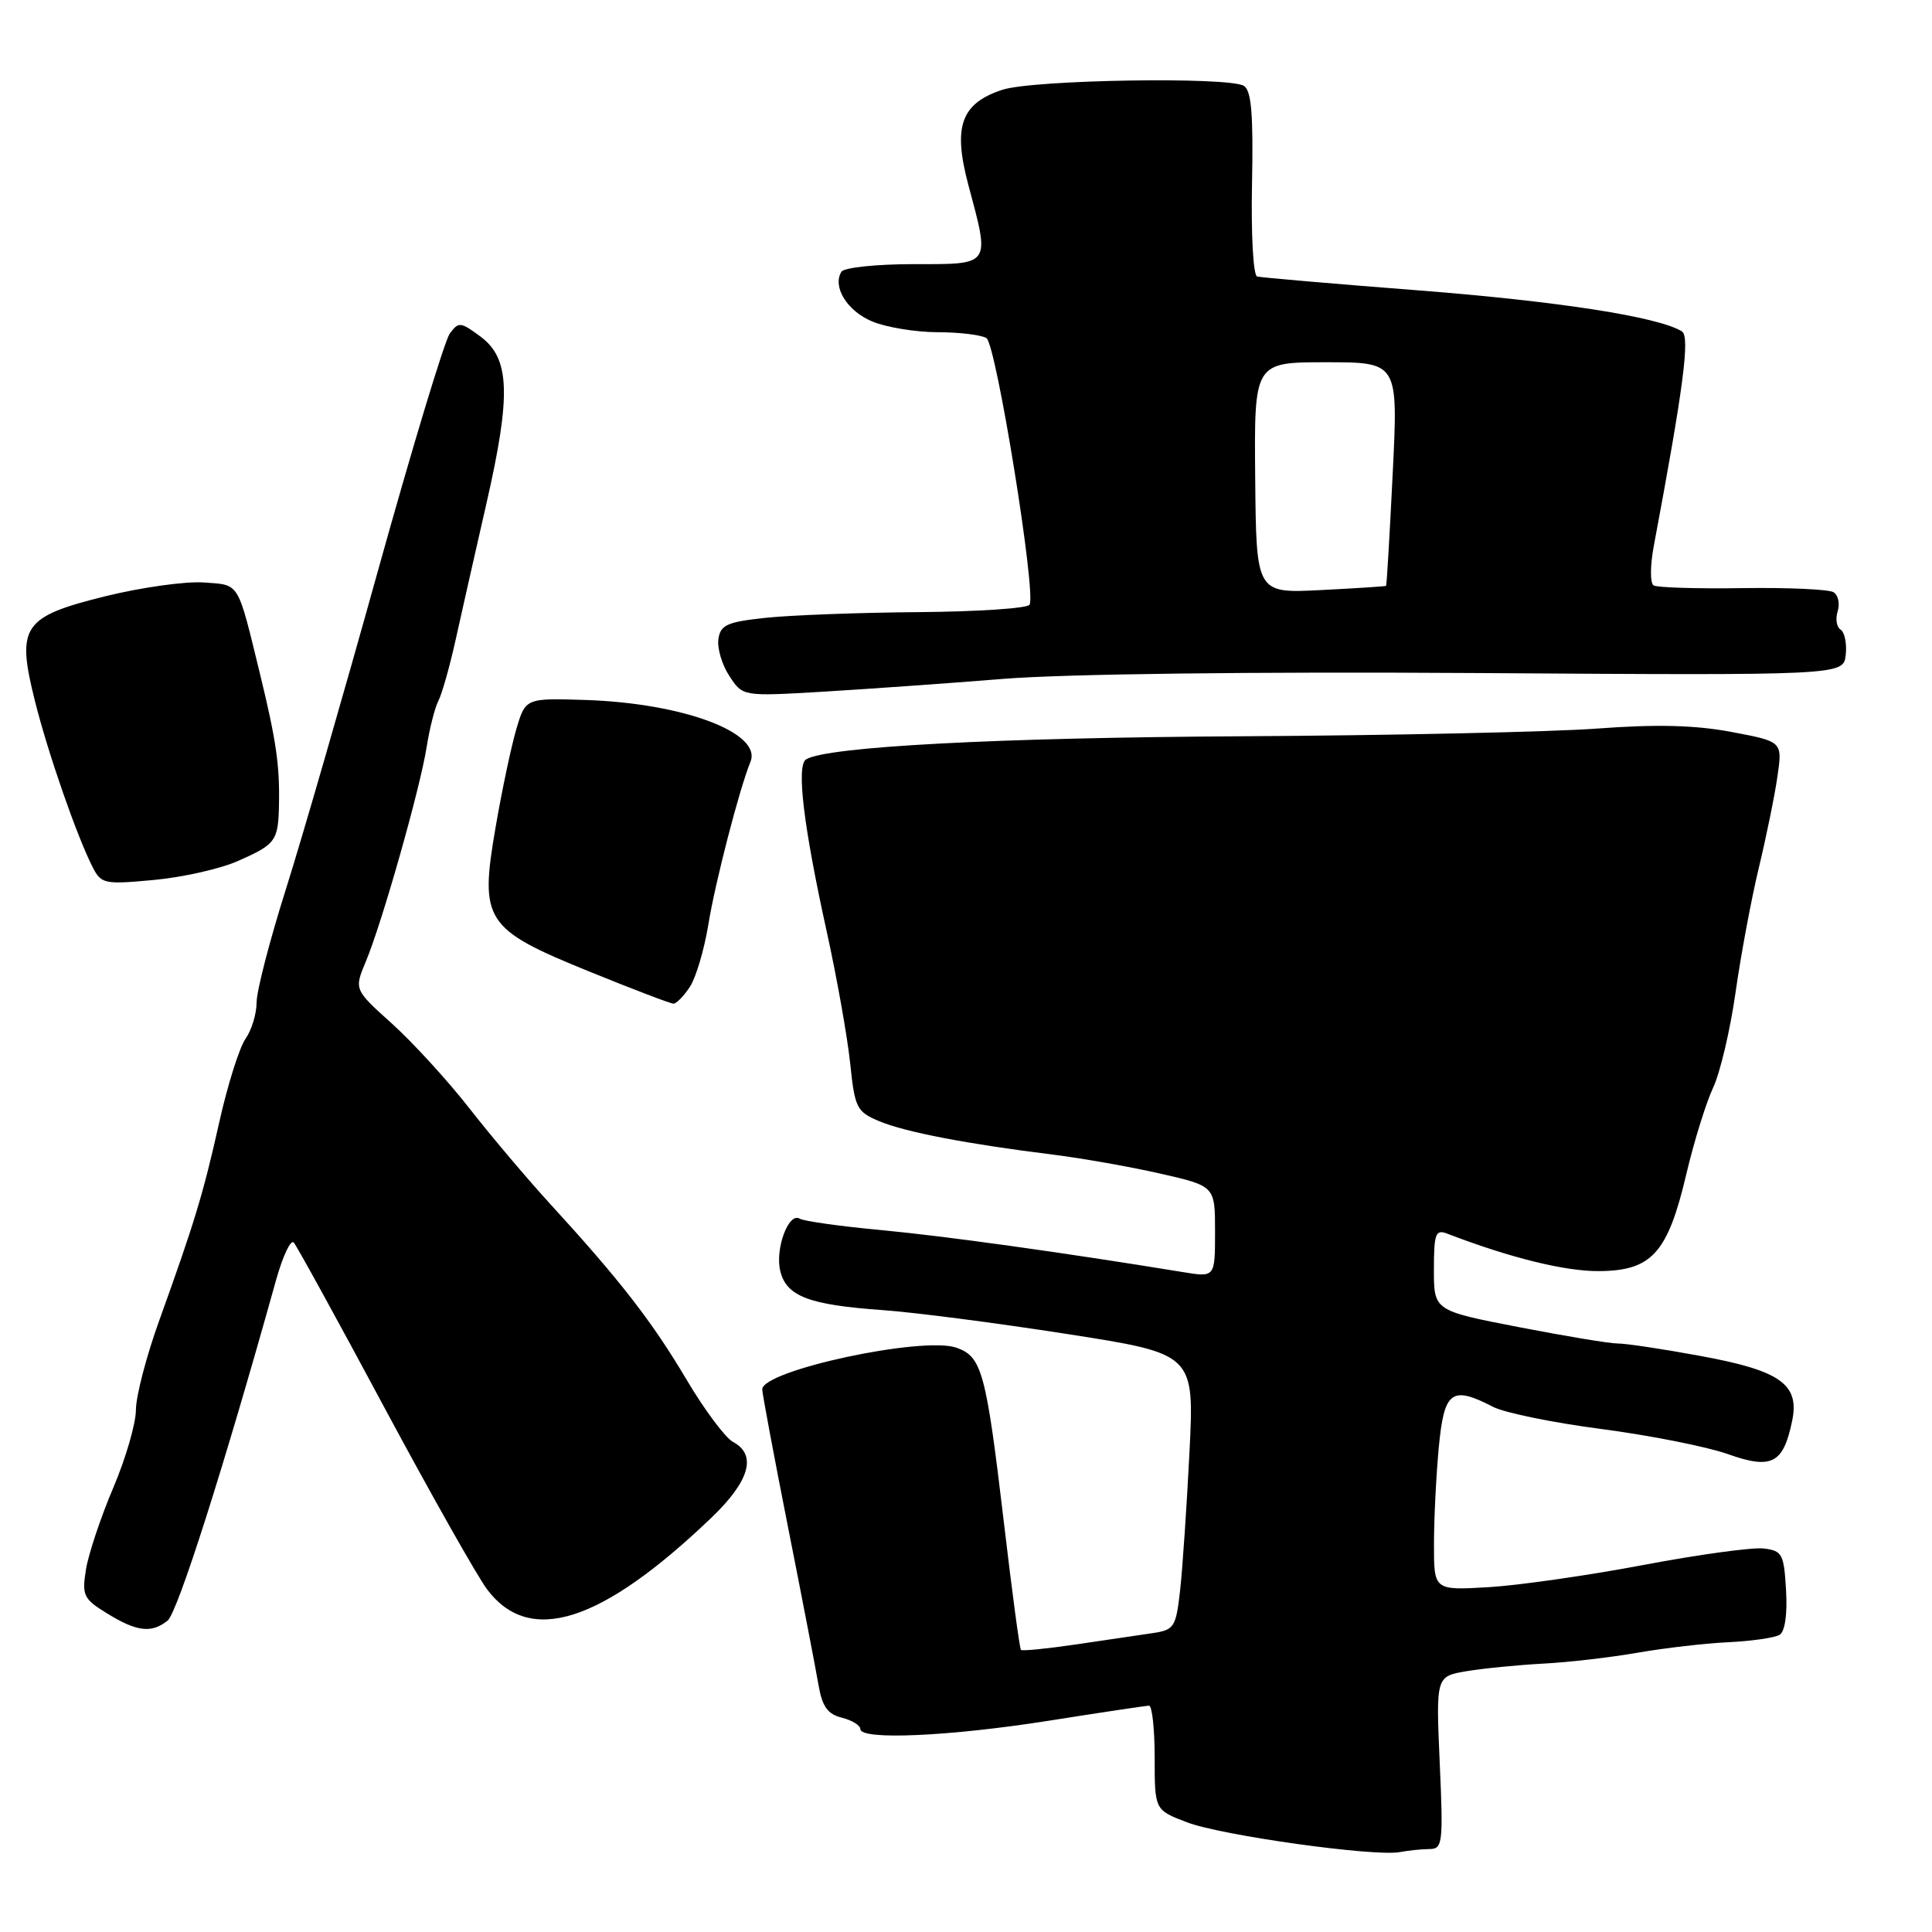 <?xml version="1.0" encoding="UTF-8" standalone="no"?>
<!DOCTYPE svg PUBLIC "-//W3C//DTD SVG 1.1//EN" "http://www.w3.org/Graphics/SVG/1.1/DTD/svg11.dtd" >
<svg xmlns="http://www.w3.org/2000/svg" xmlns:xlink="http://www.w3.org/1999/xlink" version="1.1" viewBox="0 0 256 256">
 <g >
 <path fill="currentColor"
d=" M 189.39 245.01 C 191.16 245.00 191.25 244.29 190.77 233.57 C 190.27 222.13 190.27 222.13 194.33 221.44 C 196.56 221.07 201.11 220.62 204.45 220.44 C 207.78 220.27 213.43 219.62 217.00 218.99 C 220.57 218.37 226.01 217.74 229.07 217.60 C 232.14 217.45 235.17 217.01 235.81 216.62 C 236.52 216.18 236.85 213.88 236.66 210.70 C 236.38 205.89 236.16 205.48 233.68 205.18 C 232.20 205.01 225.03 205.99 217.75 207.37 C 210.46 208.75 201.24 210.07 197.25 210.31 C 190.00 210.73 190.00 210.73 190.01 204.62 C 190.01 201.25 190.30 195.46 190.65 191.75 C 191.36 184.30 192.34 183.57 197.85 186.42 C 199.36 187.20 205.84 188.53 212.25 189.36 C 218.65 190.20 226.16 191.69 228.93 192.67 C 234.75 194.74 236.29 193.95 237.46 188.32 C 238.49 183.42 235.93 181.61 225.26 179.66 C 220.29 178.74 215.38 178.01 214.36 178.02 C 213.34 178.03 207.44 177.05 201.25 175.85 C 190.00 173.67 190.00 173.67 190.00 168.23 C 190.00 163.46 190.22 162.87 191.75 163.46 C 200.11 166.67 207.36 168.46 211.88 168.43 C 218.88 168.38 220.99 166.03 223.45 155.56 C 224.46 151.28 226.05 146.15 226.99 144.14 C 227.93 142.14 229.27 136.45 229.97 131.50 C 230.67 126.55 232.06 119.12 233.05 115.00 C 234.04 110.88 235.16 105.42 235.52 102.88 C 236.19 98.26 236.19 98.26 229.44 96.99 C 224.63 96.08 219.51 95.95 211.60 96.54 C 205.49 96.99 184.30 97.45 164.50 97.56 C 132.00 97.74 109.53 98.94 106.81 100.62 C 105.50 101.43 106.46 109.47 109.56 123.50 C 110.89 129.55 112.28 137.36 112.65 140.87 C 113.27 146.84 113.51 147.31 116.52 148.57 C 119.95 150.01 128.20 151.59 139.50 152.99 C 143.35 153.47 149.76 154.60 153.75 155.51 C 161.00 157.16 161.00 157.16 161.00 163.21 C 161.00 169.26 161.00 169.26 156.75 168.56 C 140.84 165.96 125.10 163.77 116.72 162.99 C 111.34 162.49 106.50 161.81 105.97 161.48 C 104.49 160.57 102.66 165.53 103.40 168.46 C 104.23 171.77 107.20 172.90 116.88 173.59 C 121.07 173.88 132.10 175.31 141.38 176.76 C 158.26 179.39 158.26 179.39 157.61 192.44 C 157.25 199.62 156.69 207.85 156.37 210.73 C 155.81 215.66 155.60 215.98 152.64 216.41 C 150.91 216.67 146.37 217.34 142.55 217.90 C 138.72 218.46 135.45 218.79 135.28 218.62 C 135.11 218.45 134.10 210.93 133.04 201.90 C 130.66 181.78 130.12 179.77 126.74 178.58 C 122.29 177.01 101.00 181.58 101.00 184.10 C 101.00 184.62 102.53 192.80 104.40 202.27 C 106.28 211.75 108.10 221.18 108.45 223.24 C 108.94 226.12 109.66 227.13 111.54 227.60 C 112.89 227.94 114.00 228.62 114.00 229.11 C 114.00 230.61 125.82 230.08 139.00 228.00 C 145.88 226.91 151.84 226.02 152.25 226.01 C 152.66 226.01 153.00 229.11 153.00 232.92 C 153.00 239.83 153.00 239.83 157.27 241.46 C 161.83 243.21 182.18 246.05 185.50 245.41 C 186.60 245.20 188.35 245.02 189.39 245.01 Z  M 22.20 214.75 C 23.52 213.70 29.65 194.47 36.57 169.65 C 37.47 166.43 38.53 164.18 38.93 164.65 C 39.34 165.12 44.74 174.95 50.93 186.50 C 57.13 198.05 63.26 208.90 64.55 210.61 C 70.18 218.09 79.67 215.06 94.25 201.12 C 99.33 196.26 100.33 192.78 97.14 191.07 C 96.11 190.52 93.33 186.80 90.96 182.79 C 86.42 175.13 82.13 169.60 72.94 159.57 C 69.88 156.23 65.03 150.49 62.15 146.80 C 59.27 143.12 54.66 138.09 51.92 135.62 C 46.92 131.12 46.92 131.12 48.48 127.39 C 50.64 122.23 55.67 104.46 56.53 99.00 C 56.92 96.53 57.62 93.77 58.08 92.88 C 58.55 91.99 59.57 88.39 60.35 84.88 C 61.12 81.37 62.97 73.23 64.44 66.78 C 67.75 52.31 67.58 47.50 63.67 44.60 C 61.03 42.64 60.76 42.61 59.60 44.20 C 58.91 45.14 54.62 59.32 50.06 75.70 C 45.50 92.09 40.03 111.03 37.89 117.80 C 35.75 124.56 34.00 131.32 34.00 132.83 C 34.00 134.33 33.34 136.50 32.53 137.65 C 31.72 138.81 30.16 143.75 29.07 148.63 C 26.93 158.20 25.81 161.89 21.09 175.00 C 19.40 179.68 18.02 184.99 18.01 186.80 C 18.01 188.62 16.65 193.29 14.99 197.18 C 13.34 201.07 11.72 205.92 11.39 207.97 C 10.84 211.39 11.07 211.87 14.15 213.76 C 18.11 216.21 20.05 216.45 22.20 214.75 Z  M 91.42 130.75 C 92.23 129.51 93.32 125.80 93.86 122.50 C 94.76 116.94 97.96 104.57 99.44 100.94 C 101.00 97.09 90.50 93.17 77.56 92.75 C 69.63 92.50 69.63 92.50 68.40 96.67 C 67.73 98.96 66.49 104.81 65.66 109.67 C 63.53 122.02 64.23 123.10 78.05 128.72 C 83.80 131.06 88.83 132.98 89.23 132.99 C 89.63 132.99 90.61 131.99 91.42 130.75 Z  M 31.52 114.09 C 36.59 111.85 36.88 111.45 36.97 106.43 C 37.06 101.32 36.57 98.03 34.50 89.50 C 31.41 76.85 31.83 77.54 26.99 77.18 C 24.59 77.01 18.72 77.83 13.94 79.01 C 3.00 81.72 2.15 82.98 4.62 92.85 C 6.34 99.74 10.16 110.74 12.26 114.87 C 13.41 117.13 13.81 117.21 20.39 116.60 C 24.19 116.25 29.21 115.12 31.52 114.09 Z  M 133.00 89.95 C 141.08 89.30 166.13 88.99 195.39 89.18 C 244.27 89.50 244.27 89.50 244.57 86.77 C 244.73 85.26 244.42 83.76 243.89 83.43 C 243.36 83.10 243.18 82.01 243.50 81.00 C 243.82 79.99 243.57 78.85 242.95 78.47 C 242.33 78.09 236.90 77.84 230.89 77.93 C 224.88 78.02 219.58 77.86 219.11 77.57 C 218.63 77.27 218.65 74.90 219.15 72.27 C 223.08 51.31 223.96 44.59 222.86 43.91 C 219.74 41.98 206.54 39.93 188.00 38.48 C 176.72 37.61 167.09 36.77 166.58 36.64 C 166.06 36.50 165.76 31.05 165.90 24.30 C 166.08 15.15 165.82 12.00 164.82 11.38 C 162.85 10.14 136.85 10.56 132.81 11.90 C 127.34 13.70 126.25 16.75 128.30 24.46 C 131.20 35.31 131.41 35.00 121.06 35.00 C 116.12 35.00 111.84 35.45 111.49 36.01 C 110.27 38.00 112.25 41.21 115.56 42.59 C 117.42 43.37 121.31 44.01 124.22 44.02 C 127.12 44.02 130.05 44.38 130.71 44.80 C 132.00 45.62 137.34 78.64 136.42 80.13 C 136.13 80.61 129.50 81.05 121.69 81.11 C 113.89 81.17 104.80 81.51 101.50 81.86 C 96.33 82.41 95.46 82.80 95.19 84.69 C 95.02 85.90 95.67 88.10 96.65 89.58 C 98.41 92.28 98.41 92.28 108.96 91.66 C 114.76 91.31 125.58 90.55 133.00 89.95 Z  M 166.32 63.31 C 166.18 48.00 166.18 48.00 175.72 48.00 C 185.27 48.00 185.27 48.00 184.54 62.75 C 184.14 70.86 183.75 77.56 183.66 77.63 C 183.57 77.70 179.67 77.95 174.98 78.19 C 166.46 78.62 166.46 78.62 166.32 63.31 Z "/>
</g>
</svg>